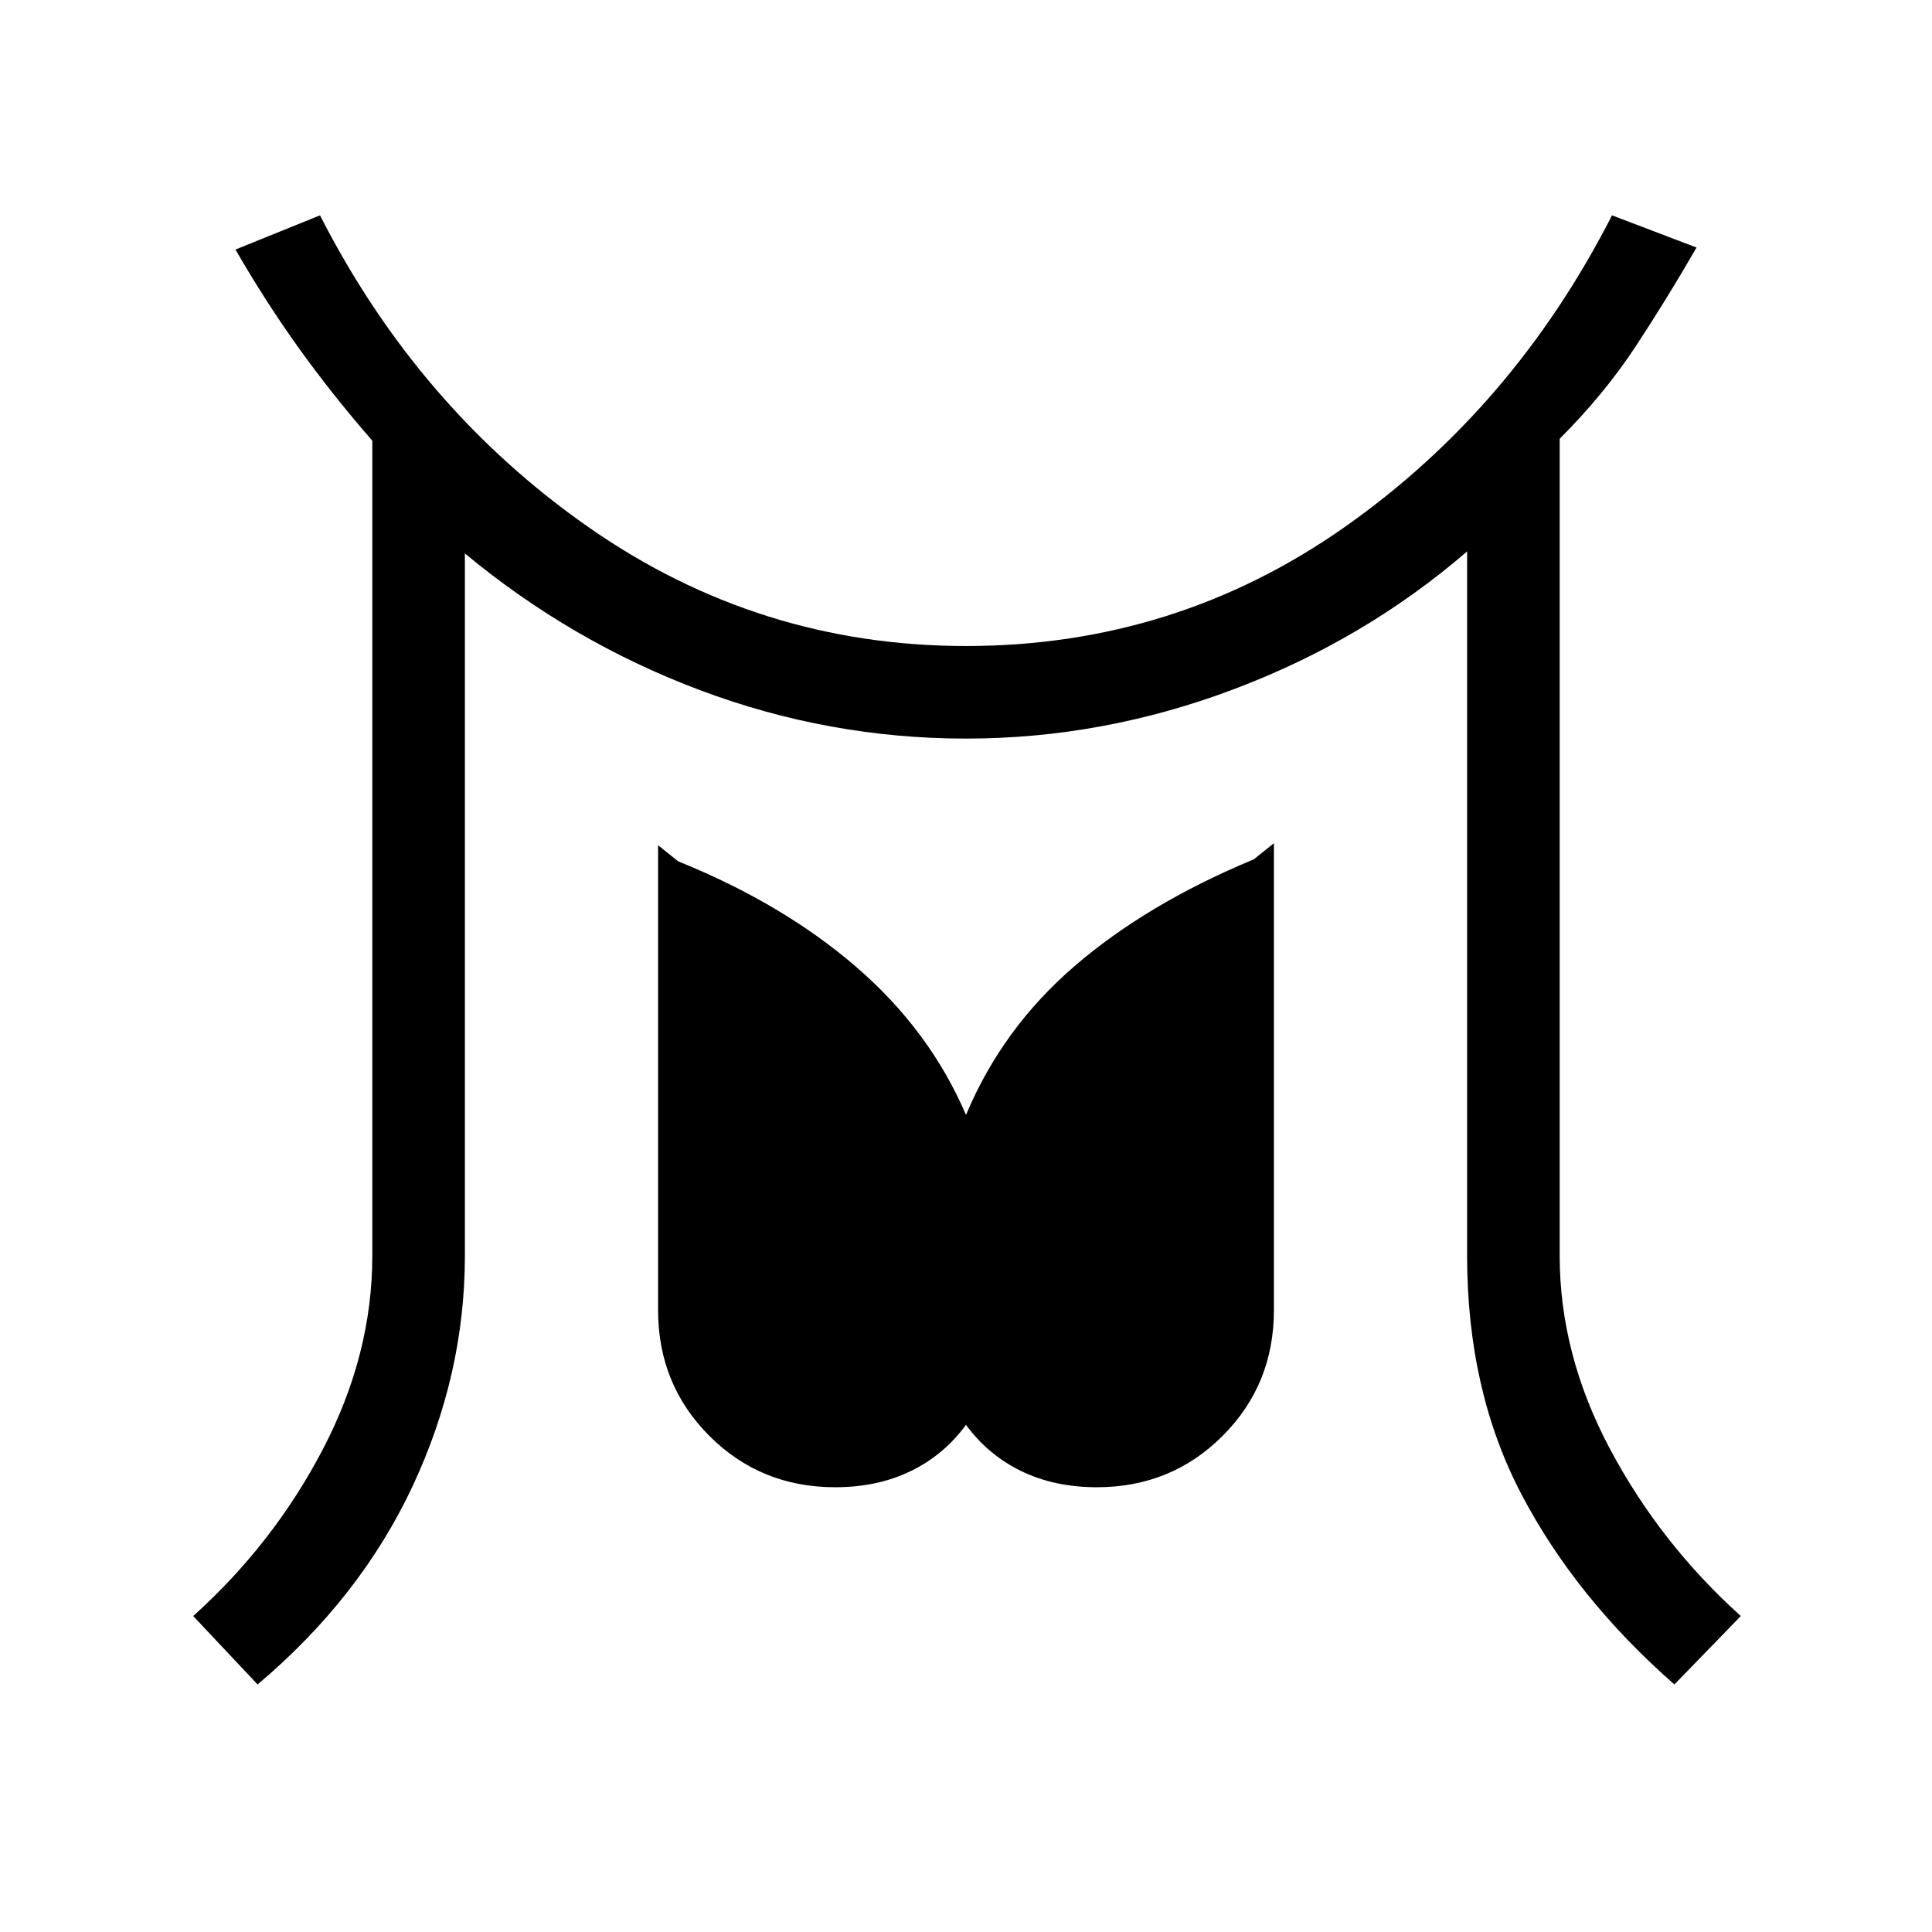 <svg xmlns="http://www.w3.org/2000/svg" height="20" viewBox="0 96 960 960" width="20"><path d="m128 933-32-34q40-36 64.5-83t24.5-96V315q-20-23-36.5-46T117 220l42-17q49 96 133.5 155T480 417q104 0 188-59t133-155l42 16q-15 26-30.5 49.5T775 314v406q0 49 25 96t65 83l-33 34q-49-43-76-94.5T729 720V370q-51 44-116 68.5T480 463q-68 0-132-24t-117-68v349q0 59-26 114.5T128 933Zm287-98q-37 0-62.5-25.5T327 747V516l10 8q52 21 88.5 52.5T480 650q18-43 54-74t89-53l10-8v232q0 37-25.5 62.5T545 835q-21 0-37.5-8T480 804q-11 15-27.5 23t-37.5 8Z"/></svg>
